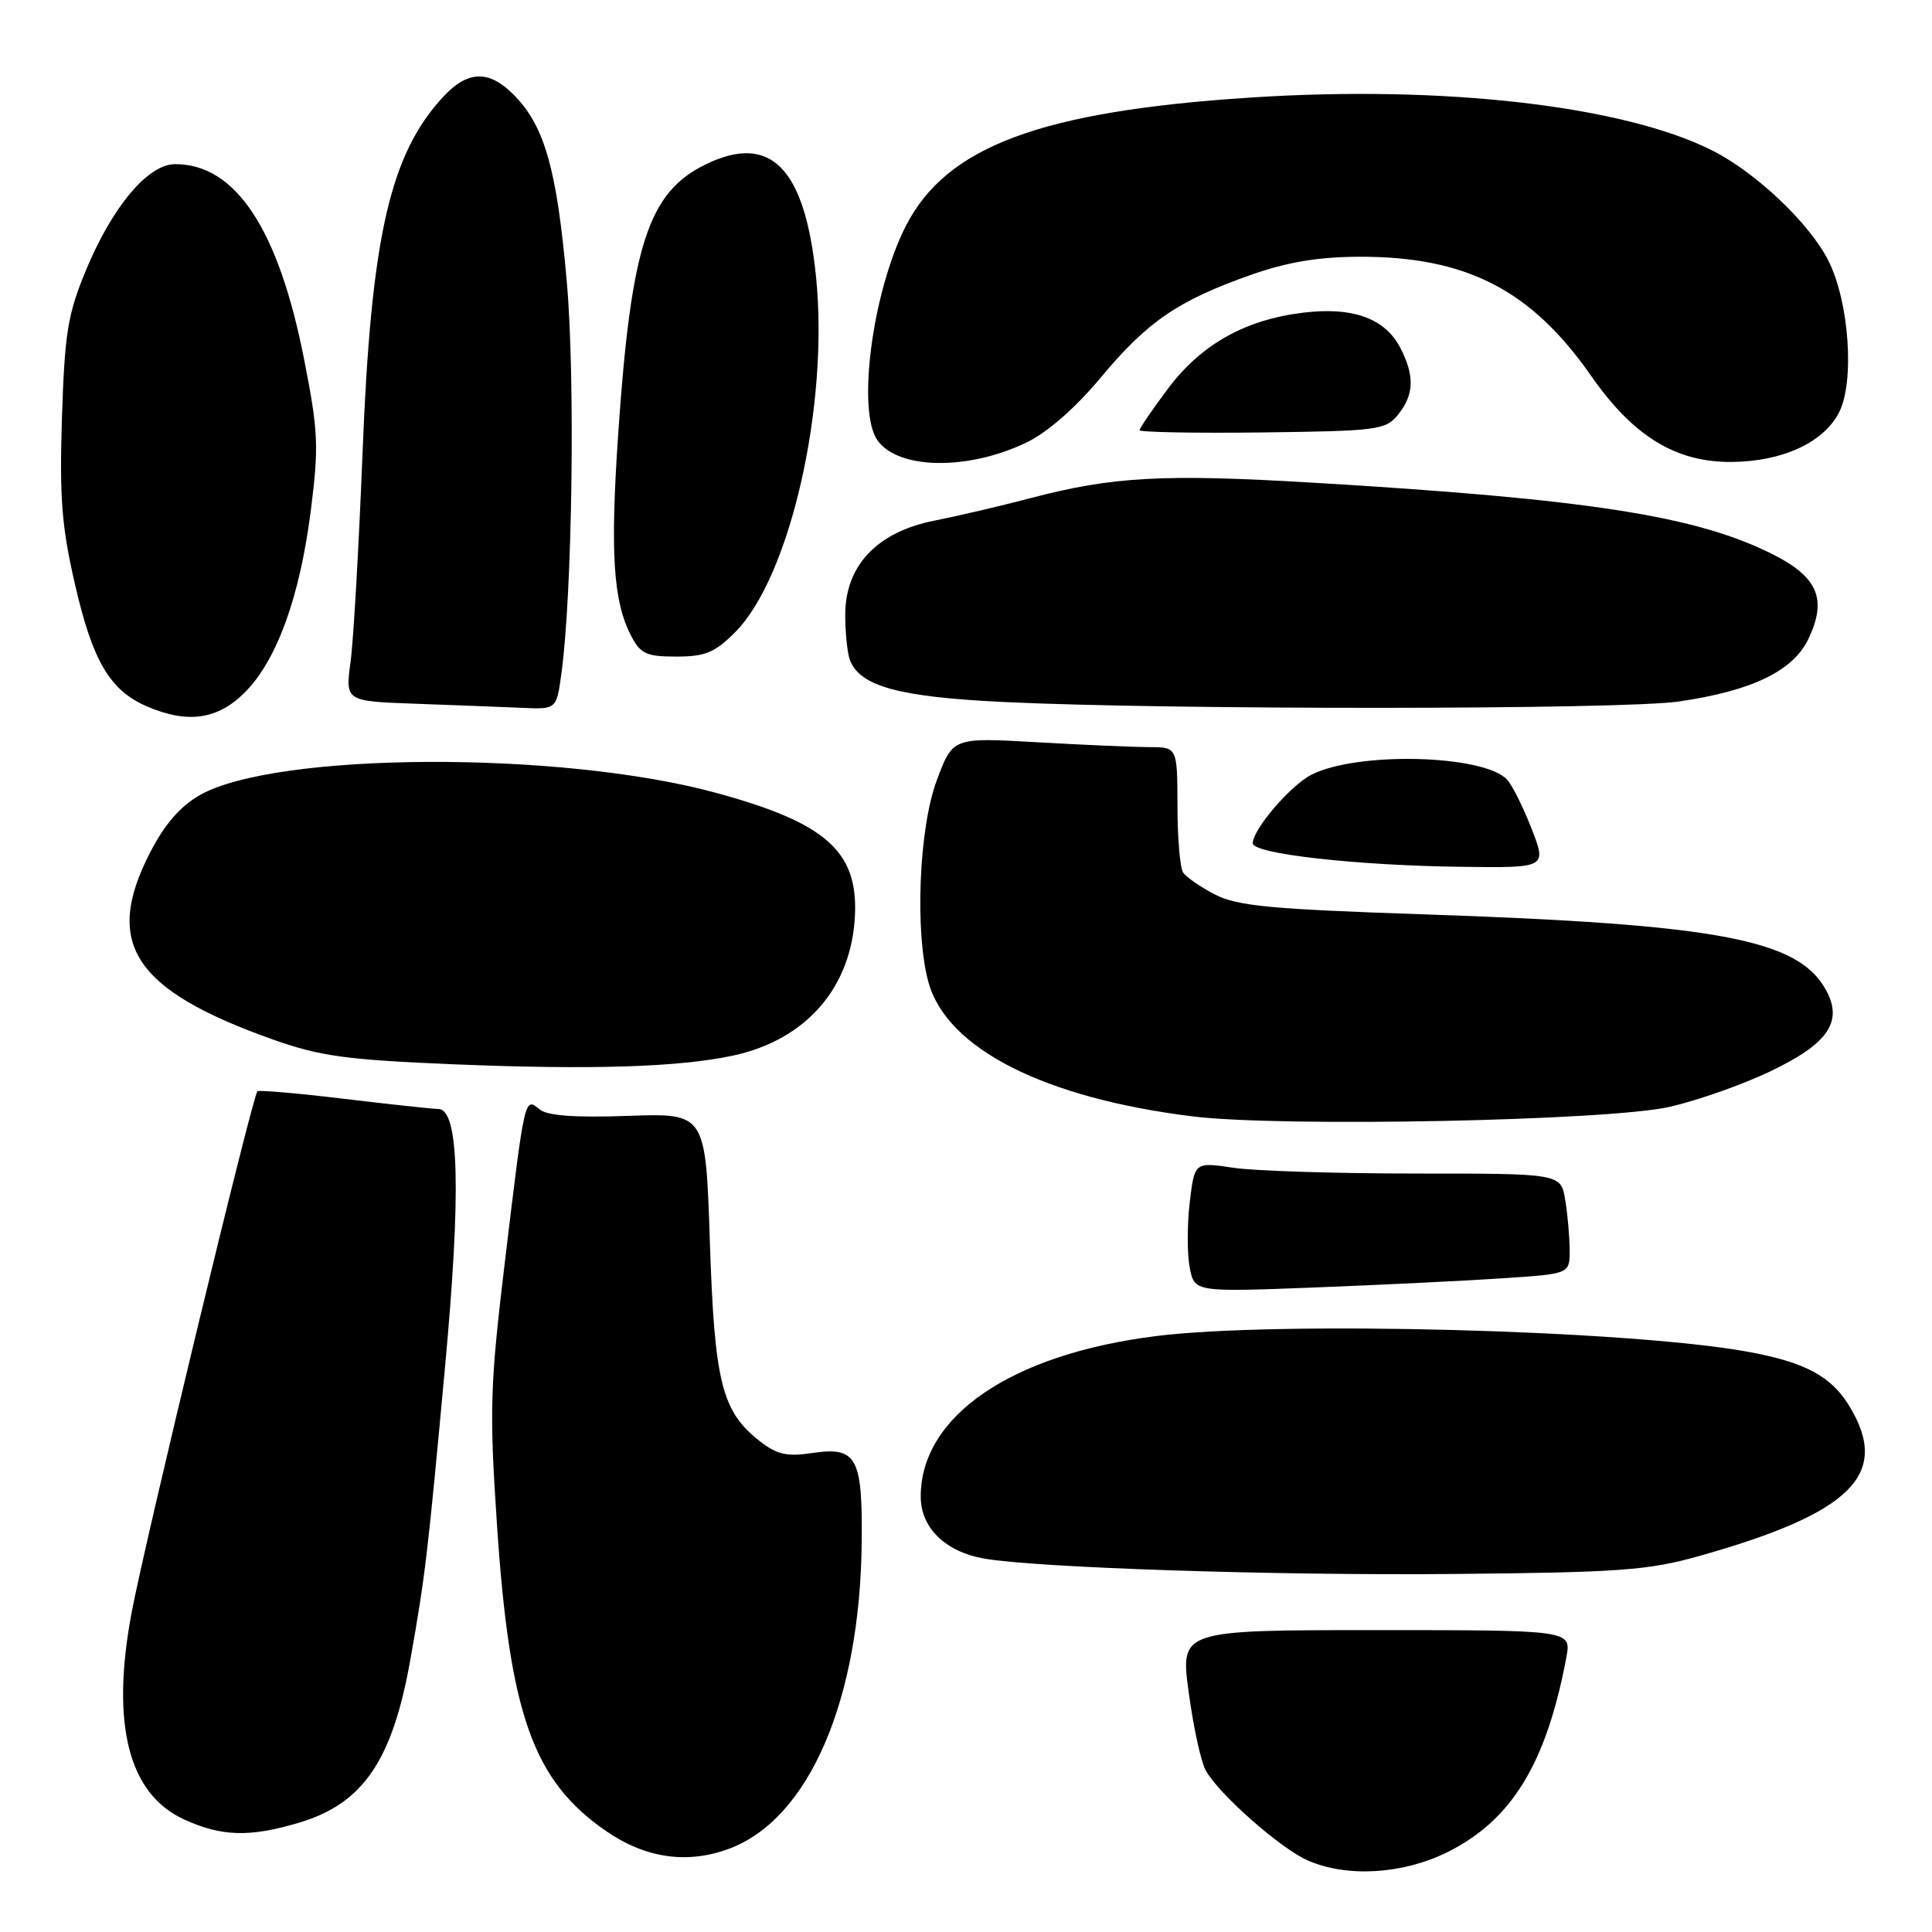 <?xml version="1.0" encoding="UTF-8" standalone="no"?>
<!DOCTYPE svg PUBLIC "-//W3C//DTD SVG 1.1//EN" "http://www.w3.org/Graphics/SVG/1.1/DTD/svg11.dtd" >
<svg xmlns="http://www.w3.org/2000/svg" xmlns:xlink="http://www.w3.org/1999/xlink" version="1.1" viewBox="0 0 256 256">
 <g >
 <path fill="currentColor"
d=" M 191.81 245.41 C 200.33 241.16 204.91 233.66 207.55 219.61 C 208.22 216.00 208.22 216.00 182.30 216.00 C 156.39 216.00 156.39 216.00 157.51 224.25 C 158.12 228.79 159.13 233.43 159.75 234.56 C 161.44 237.68 169.69 244.96 173.31 246.53 C 178.52 248.80 185.90 248.35 191.81 245.41 Z  M 96.68 244.94 C 107.19 240.98 113.96 225.31 114.18 204.39 C 114.30 193.06 113.52 191.65 107.58 192.54 C 104.24 193.04 102.93 192.73 100.61 190.91 C 95.63 186.99 94.67 183.13 94.06 164.50 C 93.50 147.50 93.50 147.50 83.24 147.86 C 76.14 148.11 72.52 147.84 71.50 147.00 C 69.51 145.35 69.54 145.22 66.94 166.86 C 64.93 183.59 64.83 186.70 65.84 201.86 C 67.52 227.23 70.63 235.97 80.36 242.66 C 85.59 246.25 91.14 247.03 96.68 244.94 Z  M 39.61 241.52 C 48.10 239.00 51.99 233.31 54.37 219.93 C 56.35 208.78 56.66 206.15 58.96 181.23 C 61.11 157.96 60.84 147.03 58.11 146.95 C 57.22 146.93 51.55 146.31 45.50 145.59 C 39.45 144.86 34.33 144.42 34.11 144.60 C 33.47 145.16 19.21 204.24 17.44 213.68 C 14.66 228.48 17.02 237.74 24.42 241.10 C 29.39 243.36 33.09 243.46 39.61 241.52 Z  M 225.12 206.19 C 245.40 200.48 250.55 195.33 245.04 186.30 C 242.62 182.32 239.12 180.47 231.46 179.09 C 215.48 176.22 169.35 175.01 153.15 177.04 C 133.99 179.44 122.00 187.63 122.00 198.31 C 122.00 202.42 125.24 205.60 130.35 206.51 C 137.20 207.73 168.79 208.78 192.50 208.56 C 214.59 208.36 218.39 208.08 225.12 206.19 Z  M 199.25 169.37 C 208.00 168.79 208.00 168.79 207.99 165.64 C 207.98 163.91 207.72 160.93 207.40 159.00 C 206.82 155.50 206.82 155.50 187.66 155.50 C 177.12 155.50 166.20 155.16 163.39 154.73 C 158.28 153.97 158.28 153.97 157.64 159.38 C 157.29 162.35 157.30 166.23 157.65 168.00 C 158.29 171.21 158.29 171.21 174.40 170.59 C 183.25 170.24 194.44 169.70 199.25 169.37 Z  M 221.25 146.66 C 224.96 145.81 230.94 143.70 234.55 141.97 C 242.26 138.30 244.26 135.37 241.94 131.16 C 238.26 124.46 227.63 122.47 188.50 121.15 C 168.37 120.47 163.94 120.05 161.00 118.53 C 159.07 117.54 157.17 116.22 156.77 115.61 C 156.36 115.00 156.02 111.01 156.02 106.75 C 156.00 99.00 156.00 99.00 152.25 99.00 C 150.19 98.99 143.49 98.70 137.38 98.35 C 126.25 97.71 126.25 97.71 124.13 103.39 C 121.76 109.71 121.20 123.56 123.03 130.17 C 125.47 138.96 138.39 145.51 158.05 147.93 C 169.85 149.38 213.21 148.51 221.25 146.66 Z  M 97.23 139.85 C 106.89 137.73 112.87 130.79 113.29 121.22 C 113.66 112.76 109.37 109.00 94.82 105.04 C 74.32 99.46 36.57 99.63 26.49 105.35 C 23.88 106.83 21.82 109.21 19.87 113.00 C 13.67 125.06 17.74 131.21 36.27 137.78 C 42.42 139.95 45.96 140.44 60.00 141.02 C 78.30 141.78 90.09 141.41 97.23 139.85 Z  M 202.92 109.75 C 201.79 106.86 200.33 103.95 199.67 103.27 C 196.46 99.98 179.87 99.58 173.80 102.64 C 171.01 104.05 166.00 109.89 166.00 111.74 C 166.00 113.14 179.75 114.69 193.74 114.86 C 204.97 115.00 204.97 115.00 202.92 109.75 Z  M 32.44 91.75 C 36.70 87.48 39.75 79.05 41.20 67.52 C 42.26 59.11 42.17 57.11 40.28 47.54 C 36.89 30.32 31.21 21.75 23.21 21.75 C 19.61 21.75 14.89 27.37 11.38 35.83 C 8.97 41.64 8.57 44.15 8.21 55.34 C 7.87 65.97 8.17 69.78 9.96 77.53 C 12.28 87.60 14.56 91.46 19.42 93.58 C 24.82 95.93 28.83 95.37 32.44 91.75 Z  M 74.39 89.25 C 75.84 78.61 76.23 50.01 75.10 37.28 C 73.80 22.59 72.21 16.87 68.27 12.76 C 64.92 9.26 62.07 9.26 58.80 12.75 C 51.67 20.38 49.16 31.37 48.04 60.00 C 47.55 72.38 46.84 84.84 46.45 87.71 C 45.75 92.92 45.75 92.92 55.13 93.25 C 60.28 93.44 66.58 93.68 69.12 93.79 C 73.74 94.00 73.74 94.00 74.39 89.25 Z  M 222.39 92.96 C 232.11 91.56 237.59 88.92 239.62 84.67 C 242.12 79.43 240.90 76.49 234.98 73.49 C 224.87 68.37 210.63 66.14 174.01 63.96 C 154.12 62.78 147.43 63.14 136.50 66.02 C 132.65 67.03 126.94 68.37 123.80 68.99 C 116.22 70.49 112.00 74.95 112.00 81.45 C 112.00 83.86 112.28 86.56 112.62 87.46 C 113.96 90.95 119.10 92.35 133.00 93.02 C 154.99 94.08 214.94 94.04 222.39 92.96 Z  M 97.43 83.75 C 104.70 76.43 109.86 53.73 108.13 36.68 C 106.66 22.24 102.12 17.60 93.53 21.77 C 85.90 25.48 83.63 32.45 81.92 57.41 C 80.84 73.23 81.24 79.64 83.62 84.24 C 84.87 86.64 85.64 87.00 89.63 87.00 C 93.46 87.00 94.72 86.47 97.43 83.75 Z  M 135.98 58.65 C 138.79 57.30 142.49 54.07 145.88 50.00 C 152.04 42.61 156.09 39.83 165.73 36.43 C 170.54 34.73 174.69 34.04 180.07 34.02 C 194.28 33.98 202.86 38.38 210.83 49.80 C 216.42 57.83 222.07 61.28 229.49 61.21 C 236.18 61.15 241.61 58.65 243.67 54.68 C 245.78 50.59 245.03 39.92 242.23 34.46 C 239.74 29.58 232.74 22.93 227.02 20.01 C 215.26 14.01 191.30 11.25 165.65 12.93 C 137.87 14.75 125.41 19.40 120.03 29.94 C 115.59 38.64 113.50 54.57 116.30 58.39 C 119.10 62.23 128.28 62.35 135.98 58.65 Z  M 185.25 54.94 C 187.38 52.31 187.47 49.80 185.55 46.09 C 183.51 42.16 179.22 40.62 172.60 41.44 C 164.91 42.40 159.15 45.65 154.76 51.50 C 152.70 54.25 151.01 56.73 151.00 57.00 C 151.00 57.27 158.31 57.41 167.25 57.30 C 182.57 57.11 183.60 56.98 185.25 54.94 Z "/>
</g>
</svg>